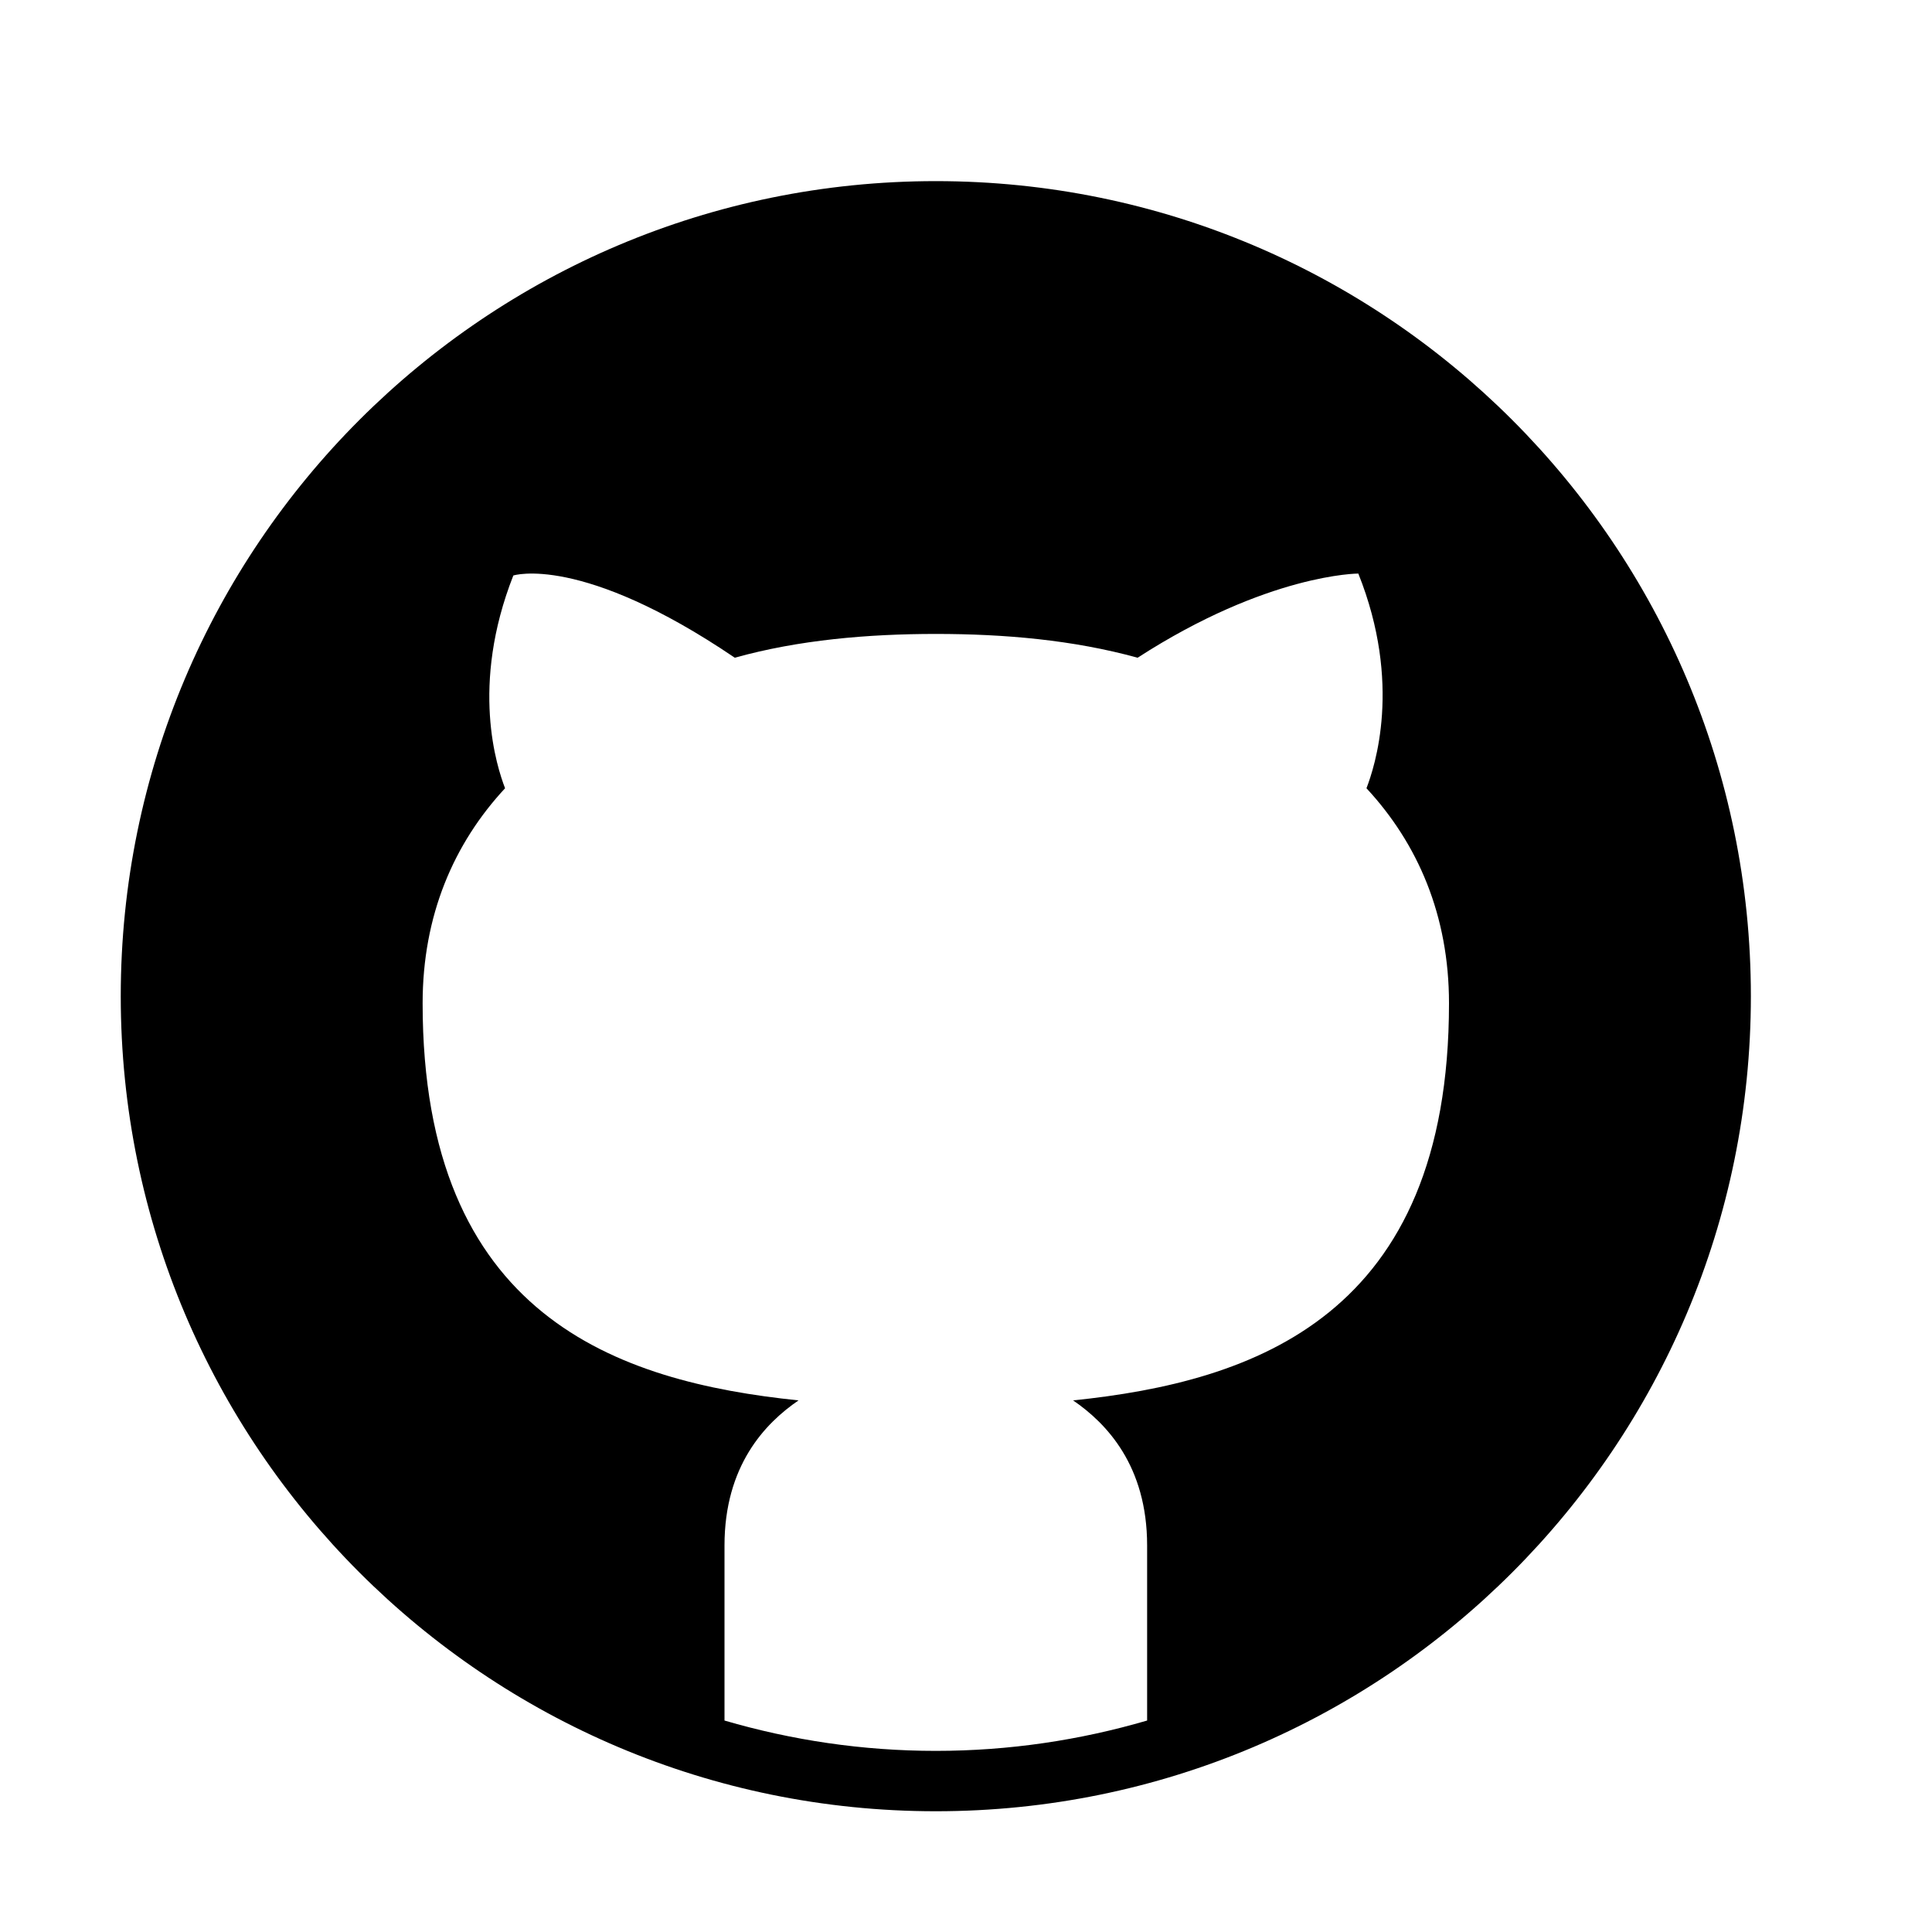 <?xml version="1.0" encoding="UTF-8" standalone="no"?>
<svg width="64px" height="64px" viewBox="0 0 64 64" version="1.1" xmlns="http://www.w3.org/2000/svg" xmlns:xlink="http://www.w3.org/1999/xlink">
    <!-- Generator: Sketch 3.7.2 (28276) - http://www.bohemiancoding.com/sketch -->
    <title>soc-github</title>
    <desc>Created with Sketch.</desc>
    <defs></defs>
    <g id="64px-Glyph" stroke="none" stroke-width="1" fill="none" fill-rule="evenodd">
        <g id="soc-github" fill="#000000">
            <path d="M31,58 C28.57,58 26.223,57.645 24,56.995 L24,51.198 C24,48.554 25.342,47.149 26.452,46.39 C20.441,45.769 14,43.604 14,33.235 C14,30.327 15.028,27.948 16.731,26.112 C16.462,25.411 15.568,22.714 17.005,19.064 C17.005,19.064 19.251,18.337 24.341,21.788 C26.452,21.198 28.753,21 31,21 C33.272,21 35.548,21.198 37.685,21.788 C42,19 44.996,19 44.996,19 C46.457,22.649 45.536,25.411 45.266,26.112 C46.97,27.948 48,30.327 48,33.235 C48,43.604 41.557,45.769 35.548,46.39 C36.656,47.149 38,48.554 38,51.198 L38,56.995 C35.777,57.645 33.43,58 31,58 M31,6 C16.088,6 4,18.089 4,33 C4,47.911 16.088,60 31,60 C45.912,60 58,47.911 58,33 C58,18.089 45.912,6 31,6" id="Fill-31"></path>
        </g>
    </g>
</svg>